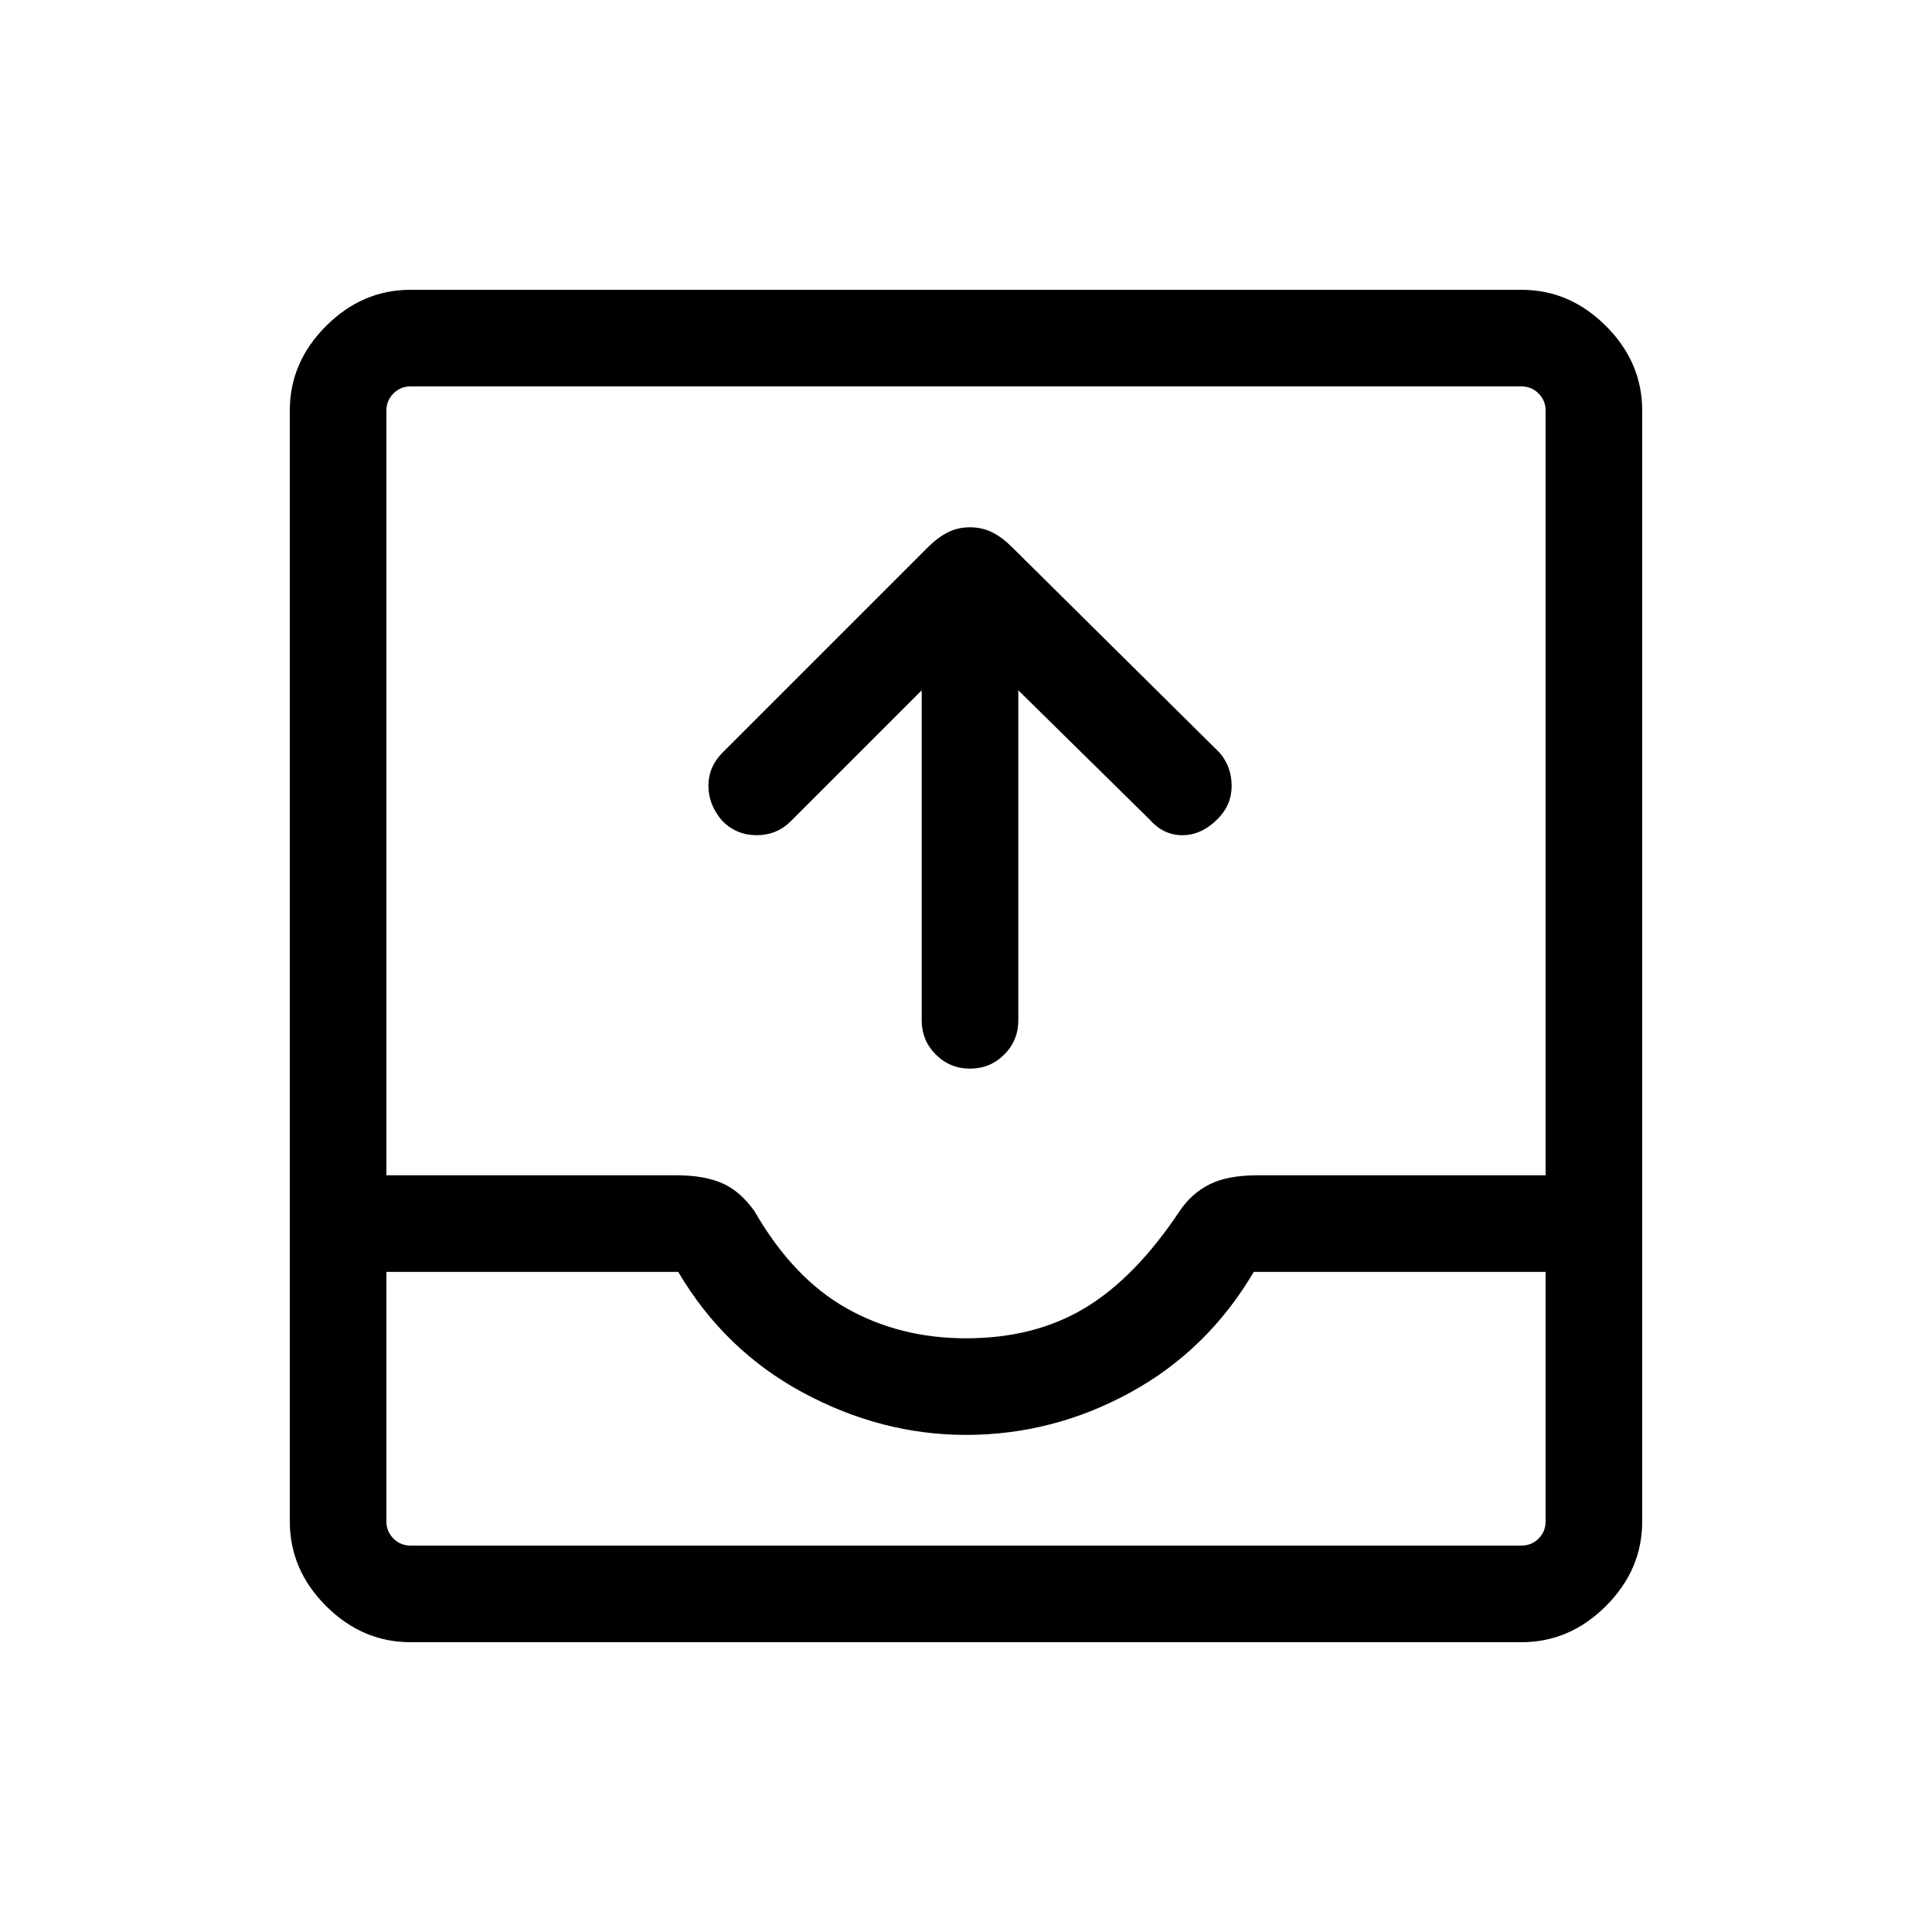 <svg xmlns="http://www.w3.org/2000/svg" height="40" width="40"><path d="M20.083 22.125q-.416 0-.708-.292-.292-.291-.292-.708v-6.833L16.375 17q-.292.292-.708.292-.417 0-.709-.292-.291-.333-.291-.729 0-.396.291-.688l4.25-4.25q.209-.208.417-.312.208-.104.458-.104t.459.104q.208.104.416.312l4.292 4.25q.25.292.25.688 0 .396-.292.687-.333.334-.729.334-.396 0-.687-.334l-2.709-2.666v6.833q0 .417-.291.708-.292.292-.709.292ZM8.5 34q-1 0-1.75-.75T6 31.5v-23q0-1 .75-1.75T8.5 6h23q1 0 1.75.75T34 8.5v23q0 1-.75 1.75T31.5 34Zm0-2h23q.208 0 .354-.146T32 31.5v-5.167h-6.042q-.958 1.625-2.562 2.5-1.604.875-3.396.875-1.75 0-3.375-.875t-2.583-2.5H8V31.5q0 .208.146.354T8.5 32ZM20 27.708q1.417 0 2.458-.625 1.042-.625 1.959-2 .25-.375.625-.562.375-.188 1-.188H32V8.5q0-.208-.146-.354T31.5 8h-23q-.208 0-.354.146T8 8.5v15.833h6q.583 0 .958.167t.667.583q.792 1.375 1.896 2 1.104.625 2.479.625ZM8.5 32H8h24-.5Z"/></svg>